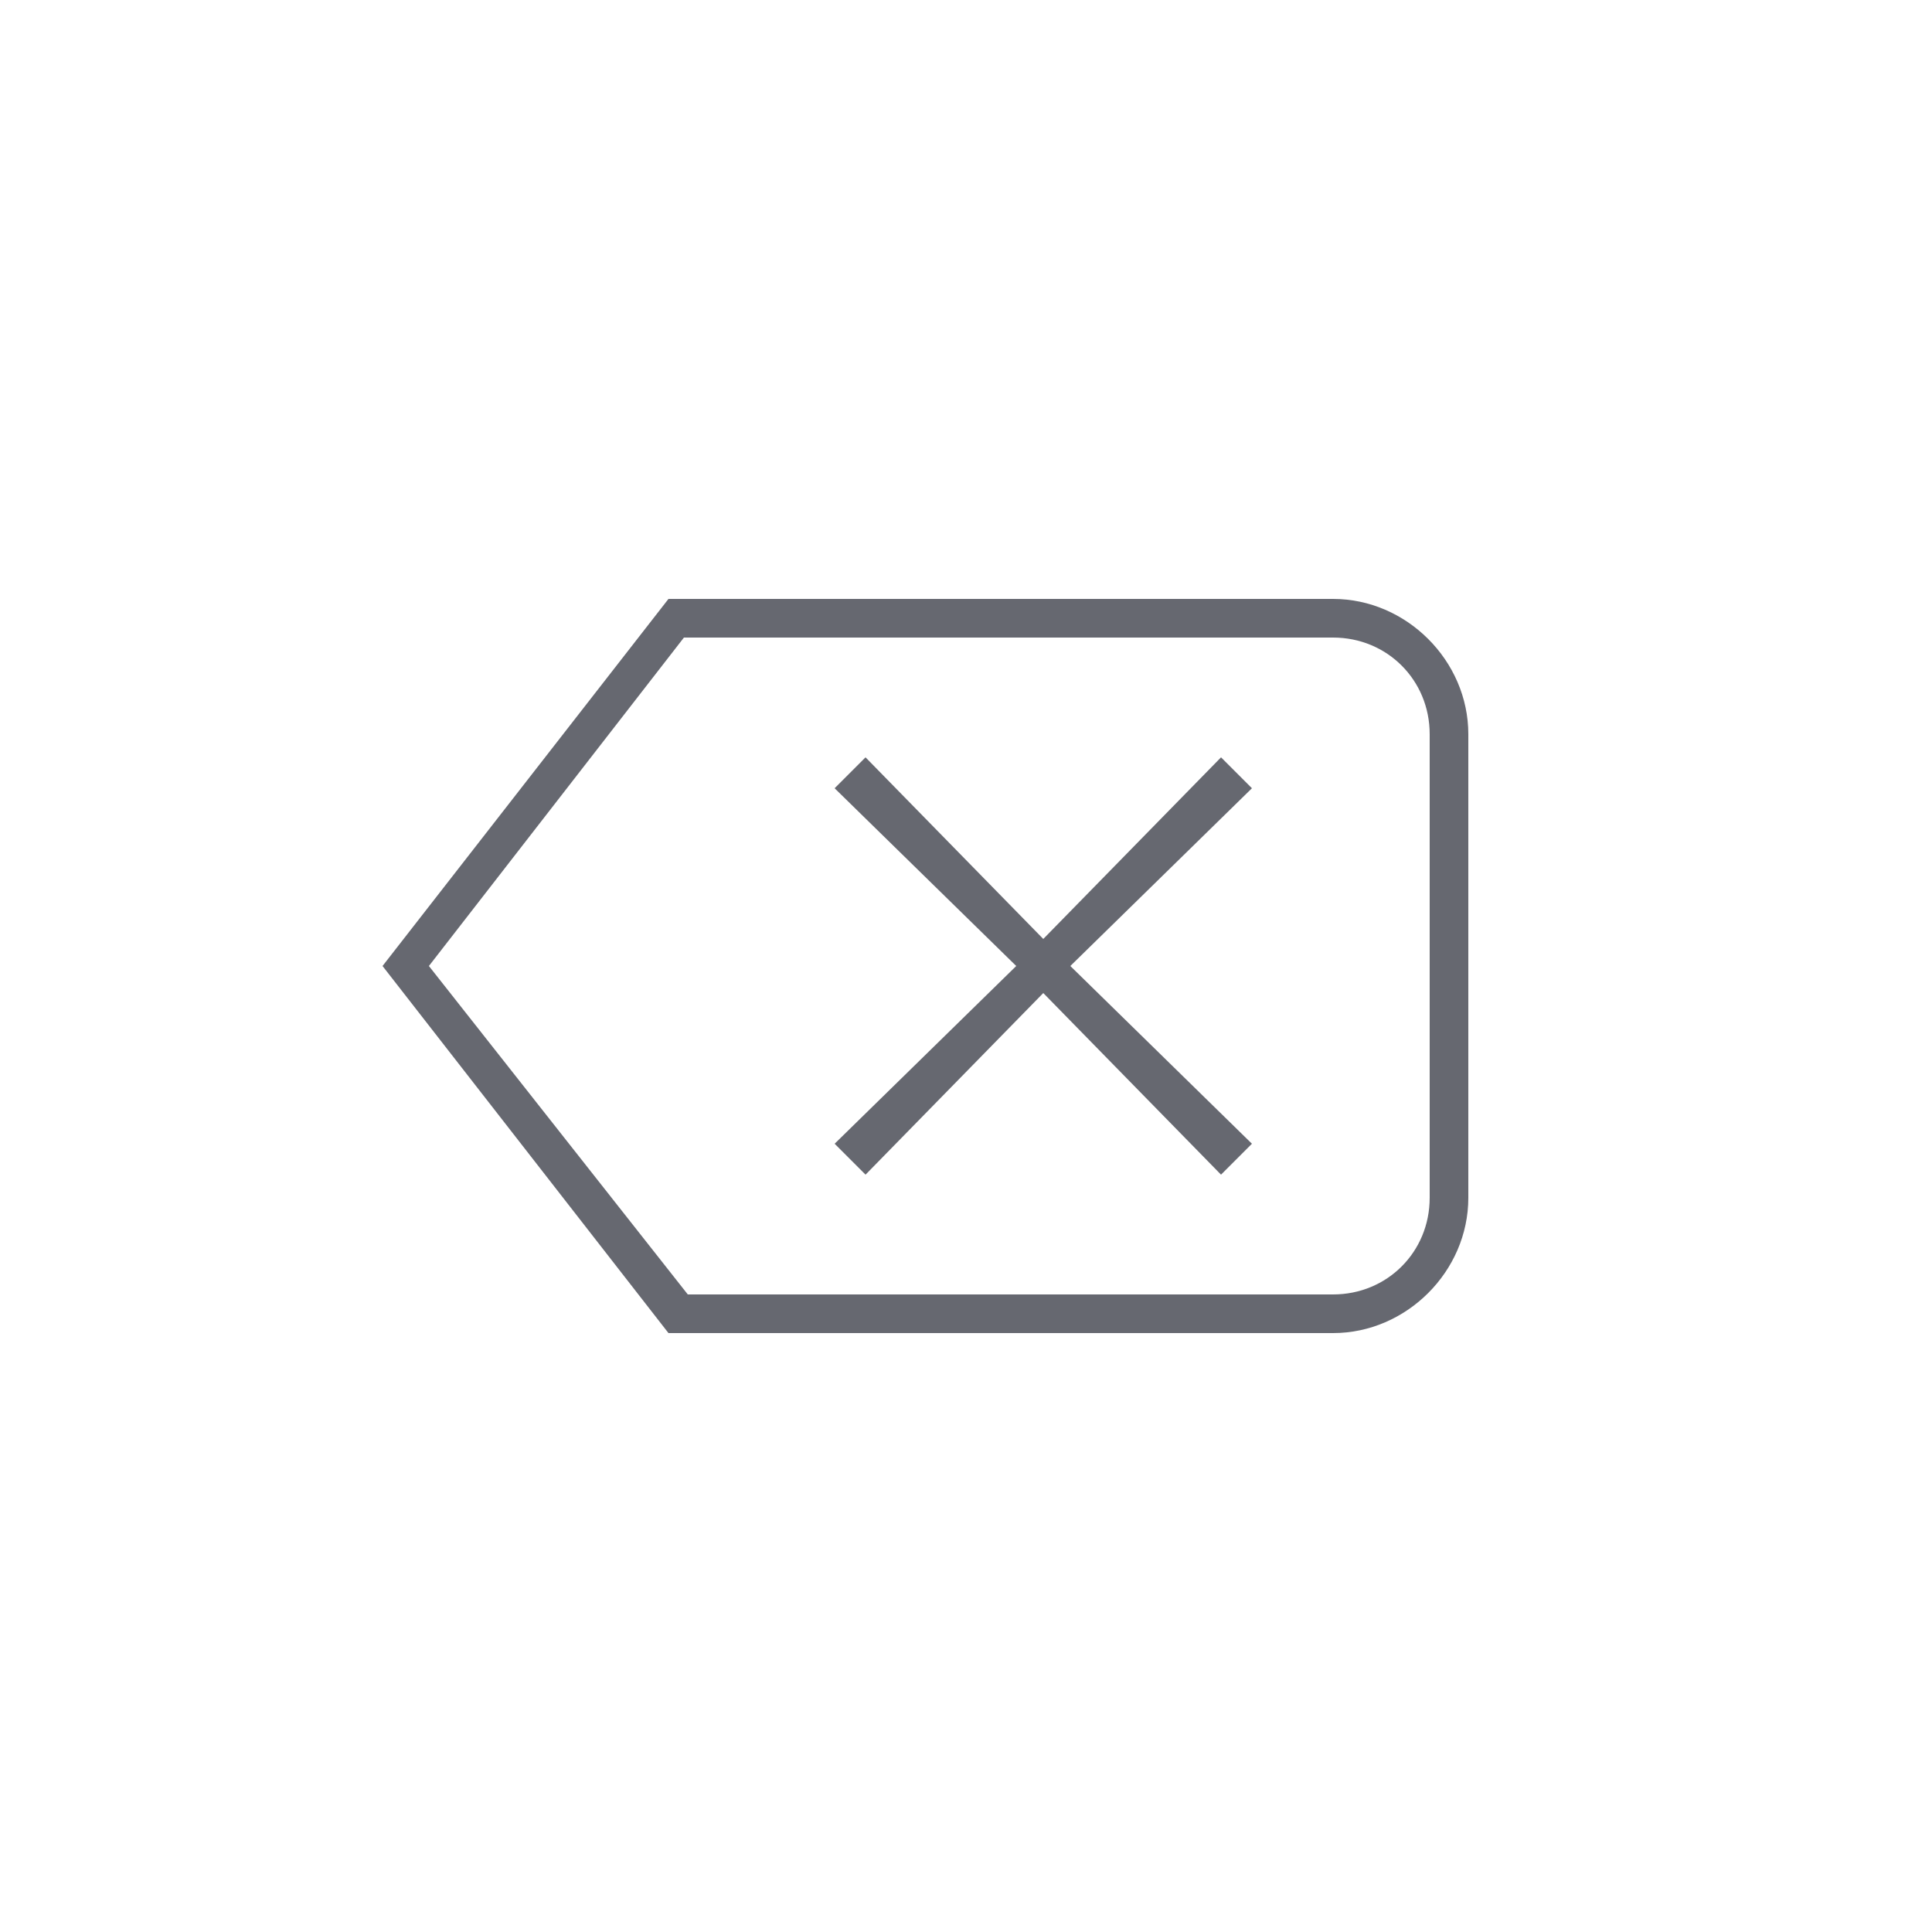 <?xml version="1.0" encoding="utf-8"?>
<!-- Generator: Adobe Illustrator 21.1.0, SVG Export Plug-In . SVG Version: 6.00 Build 0)  -->
<svg version="1.1" id="Layer_1" xmlns="http://www.w3.org/2000/svg" xmlns:xlink="http://www.w3.org/1999/xlink" x="0px" y="0px"
	 viewBox="0 0 50 50" style="enable-background:new 0 0 50 50;" xml:space="preserve">
<style type="text/css">
	.st0{fill:rgb(102,104,112);}
</style>
<g>
	<path class="st0" d="M34.5,15.5H17.3L9.9,25l7.4,9.5h17.2c1.9,0,3.5-1.6,3.5-3.5V19C38,17.1,36.4,15.5,34.5,15.5z M37,31
		c0,1.4-1.1,2.5-2.5,2.5H17.8L11.1,25l6.6-8.5h16.8c1.4,0,2.5,1.1,2.5,2.5V31z"/>
	<polygon class="st0" points="31.6,19.6 27,24.3 22.4,19.6 21.6,20.4 26.3,25 21.6,29.6 22.4,30.4 27,25.7 31.6,30.4 32.4,29.6 
		27.7,25 32.4,20.4 	"/>
</g>
</svg>
